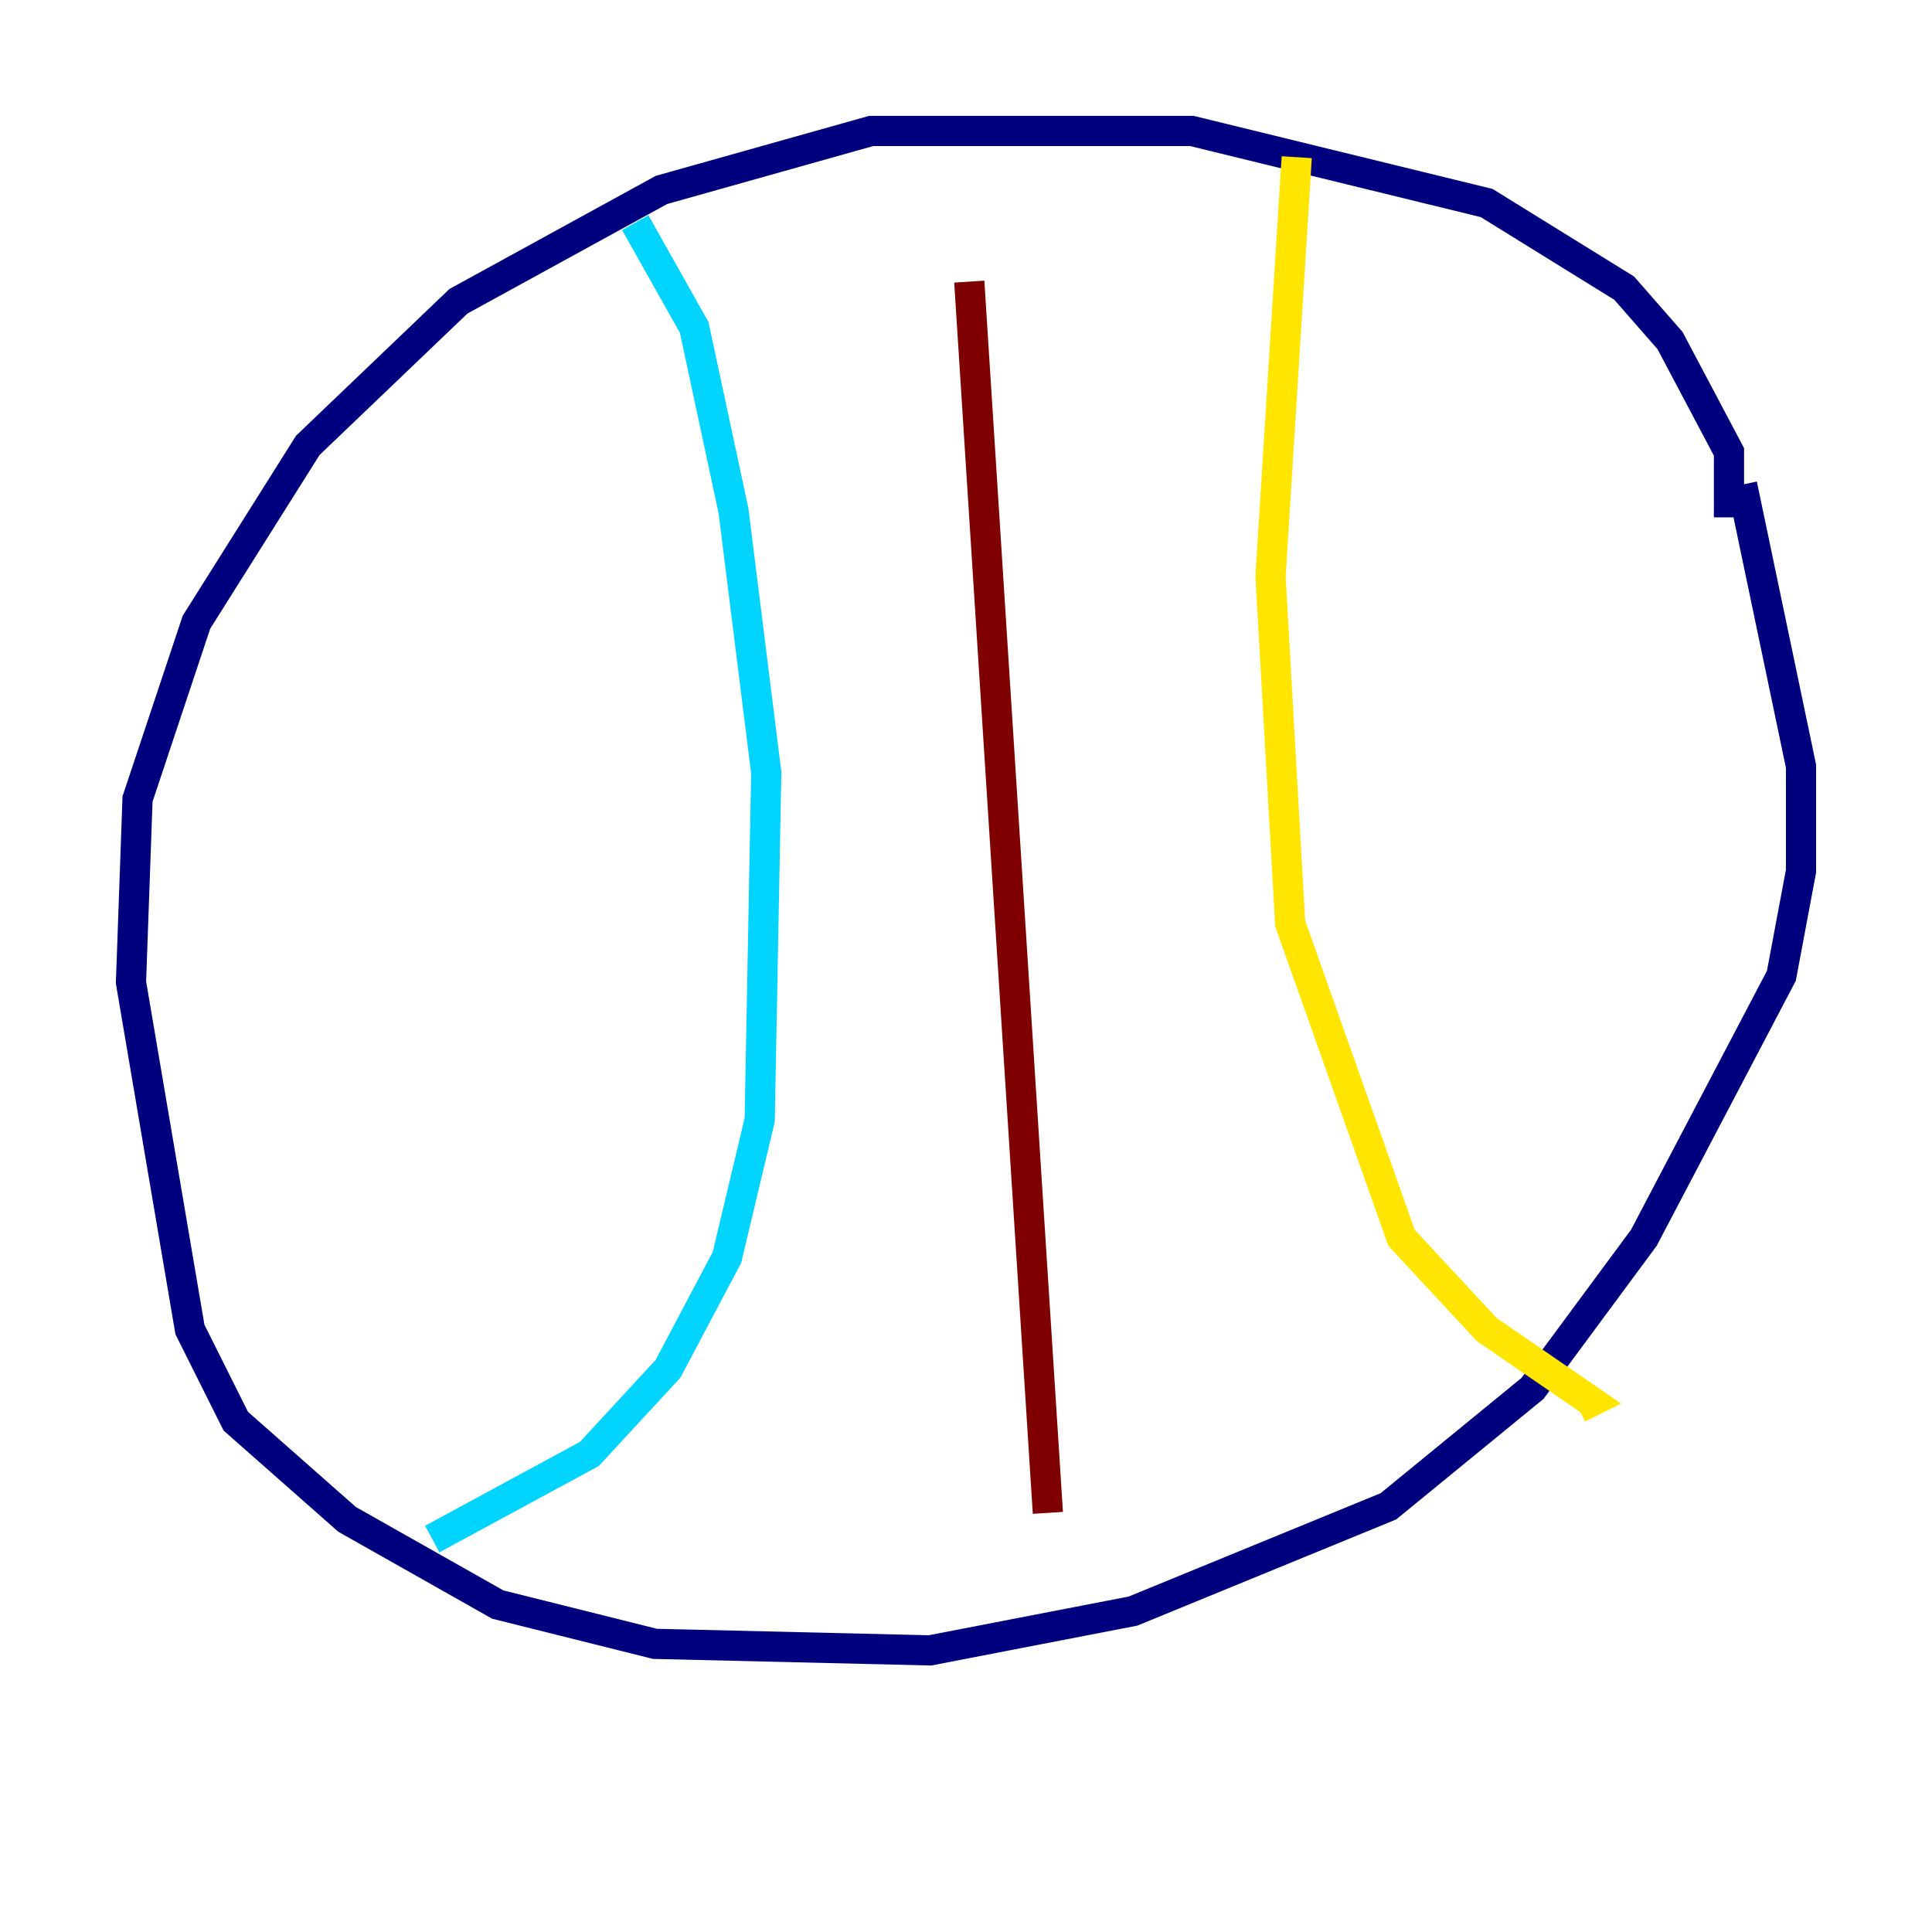 <?xml version="1.0" encoding="utf-8" ?>
<svg baseProfile="tiny" height="128" version="1.2" viewBox="0,0,128,128" width="128" xmlns="http://www.w3.org/2000/svg" xmlns:ev="http://www.w3.org/2001/xml-events" xmlns:xlink="http://www.w3.org/1999/xlink"><defs /><polyline fill="none" points="114.549,34.278 114.549,29.939 110.644,22.563 107.607,19.091 98.495,13.451 78.969,8.678 57.709,8.678 43.824,12.583 30.373,19.959 20.393,29.505 13.017,41.22 9.112,52.936 8.678,65.085 12.583,88.081 15.62,94.156 22.997,100.664 32.976,106.305 43.39,108.909 61.614,109.342 75.064,106.739 91.986,99.797 101.532,91.986 108.909,82.007 118.02,64.651 119.322,57.709 119.322,50.766 115.417,32.108" stroke="#00007f" stroke-width="2" /><polyline fill="none" points="42.088,14.752 45.993,21.695 48.597,33.844 50.766,51.2 50.332,74.197 48.163,83.308 44.258,90.685 39.051,96.325 28.637,101.966" stroke="#00d4ff" stroke-width="2" /><polyline fill="none" points="85.912,10.414 84.176,38.183 85.478,61.18 92.854,82.007 98.495,88.081 105.437,92.854 104.57,93.288" stroke="#ffe500" stroke-width="2" /><polyline fill="none" points="64.217,18.658 69.424,100.231" stroke="#7f0000" stroke-width="2" /></svg>